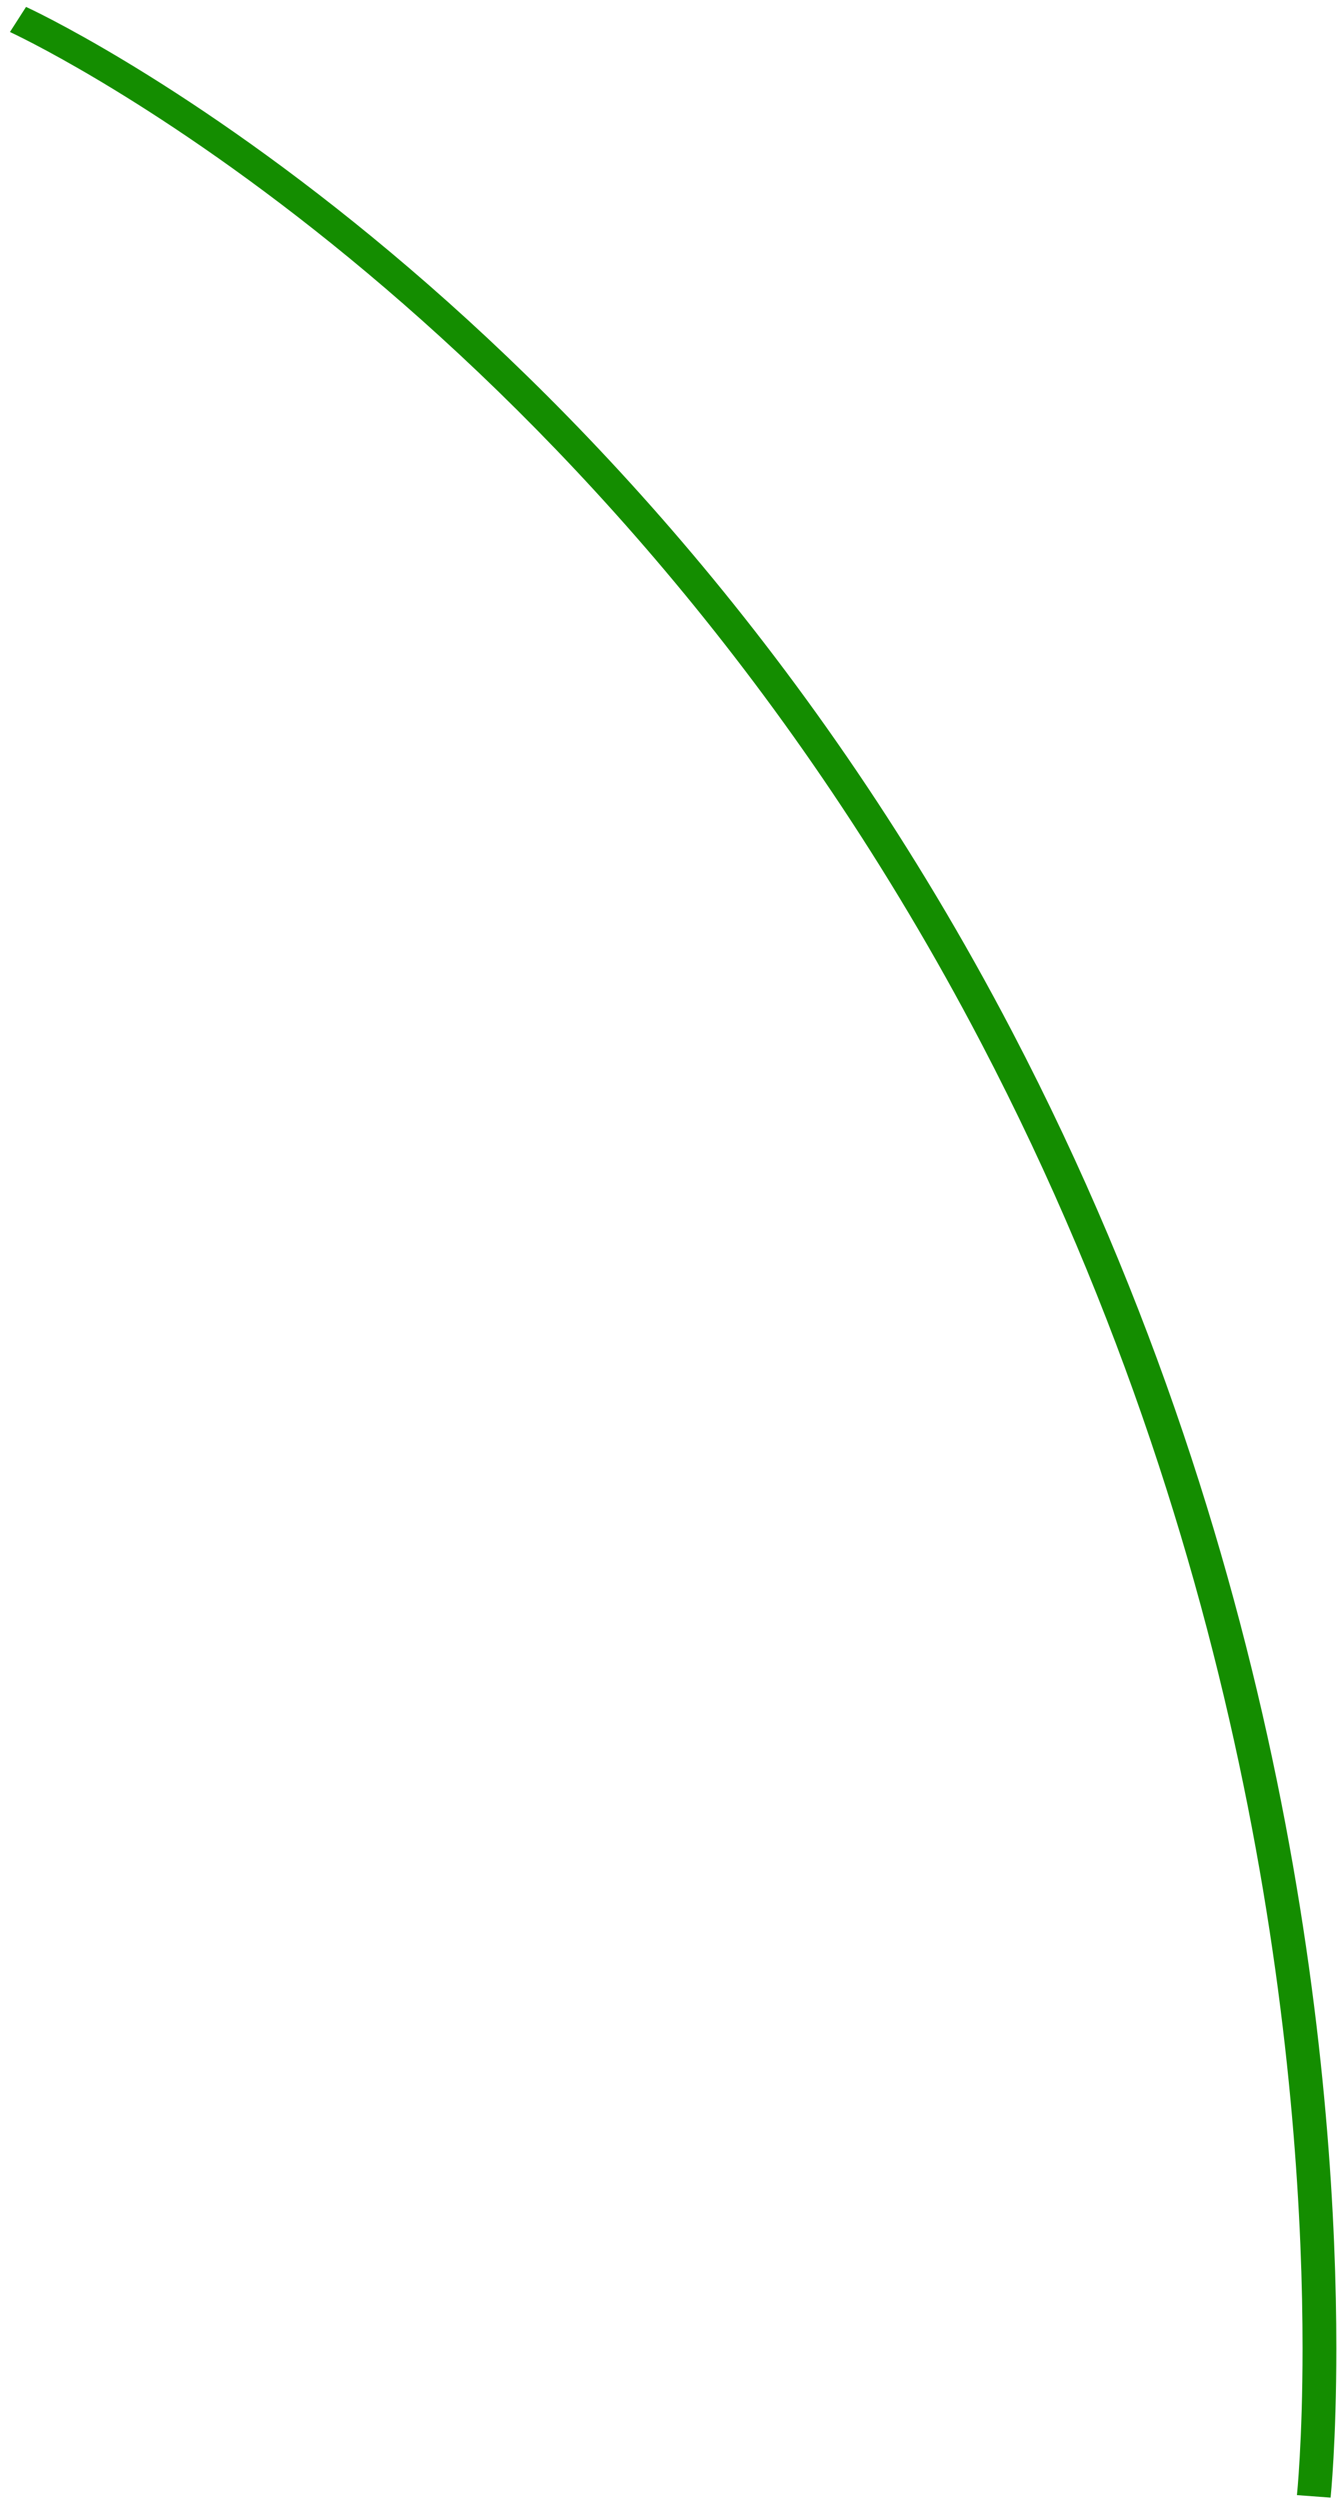<svg width="130" height="243" viewBox="0 0 130 243" fill="none" xmlns="http://www.w3.org/2000/svg">
<path d="M0.968 3.109L1.111 3.178C4.293 4.681 58.714 31.169 95.419 101.41C122.852 153.898 126.654 204.397 126.651 228.241C126.651 232.79 126.513 236.369 126.375 238.806C126.308 240.024 126.239 240.957 126.188 241.583C126.137 242.21 126.103 242.519 126.103 242.521L129.375 242.765C129.38 242.73 129.936 237.434 129.936 228.241C129.933 204.153 126.121 153.3 98.425 100.291C60.15 27.05 2.737 0.763 2.532 0.672L0.968 3.109Z" fill="#148D00"/>
</svg>
